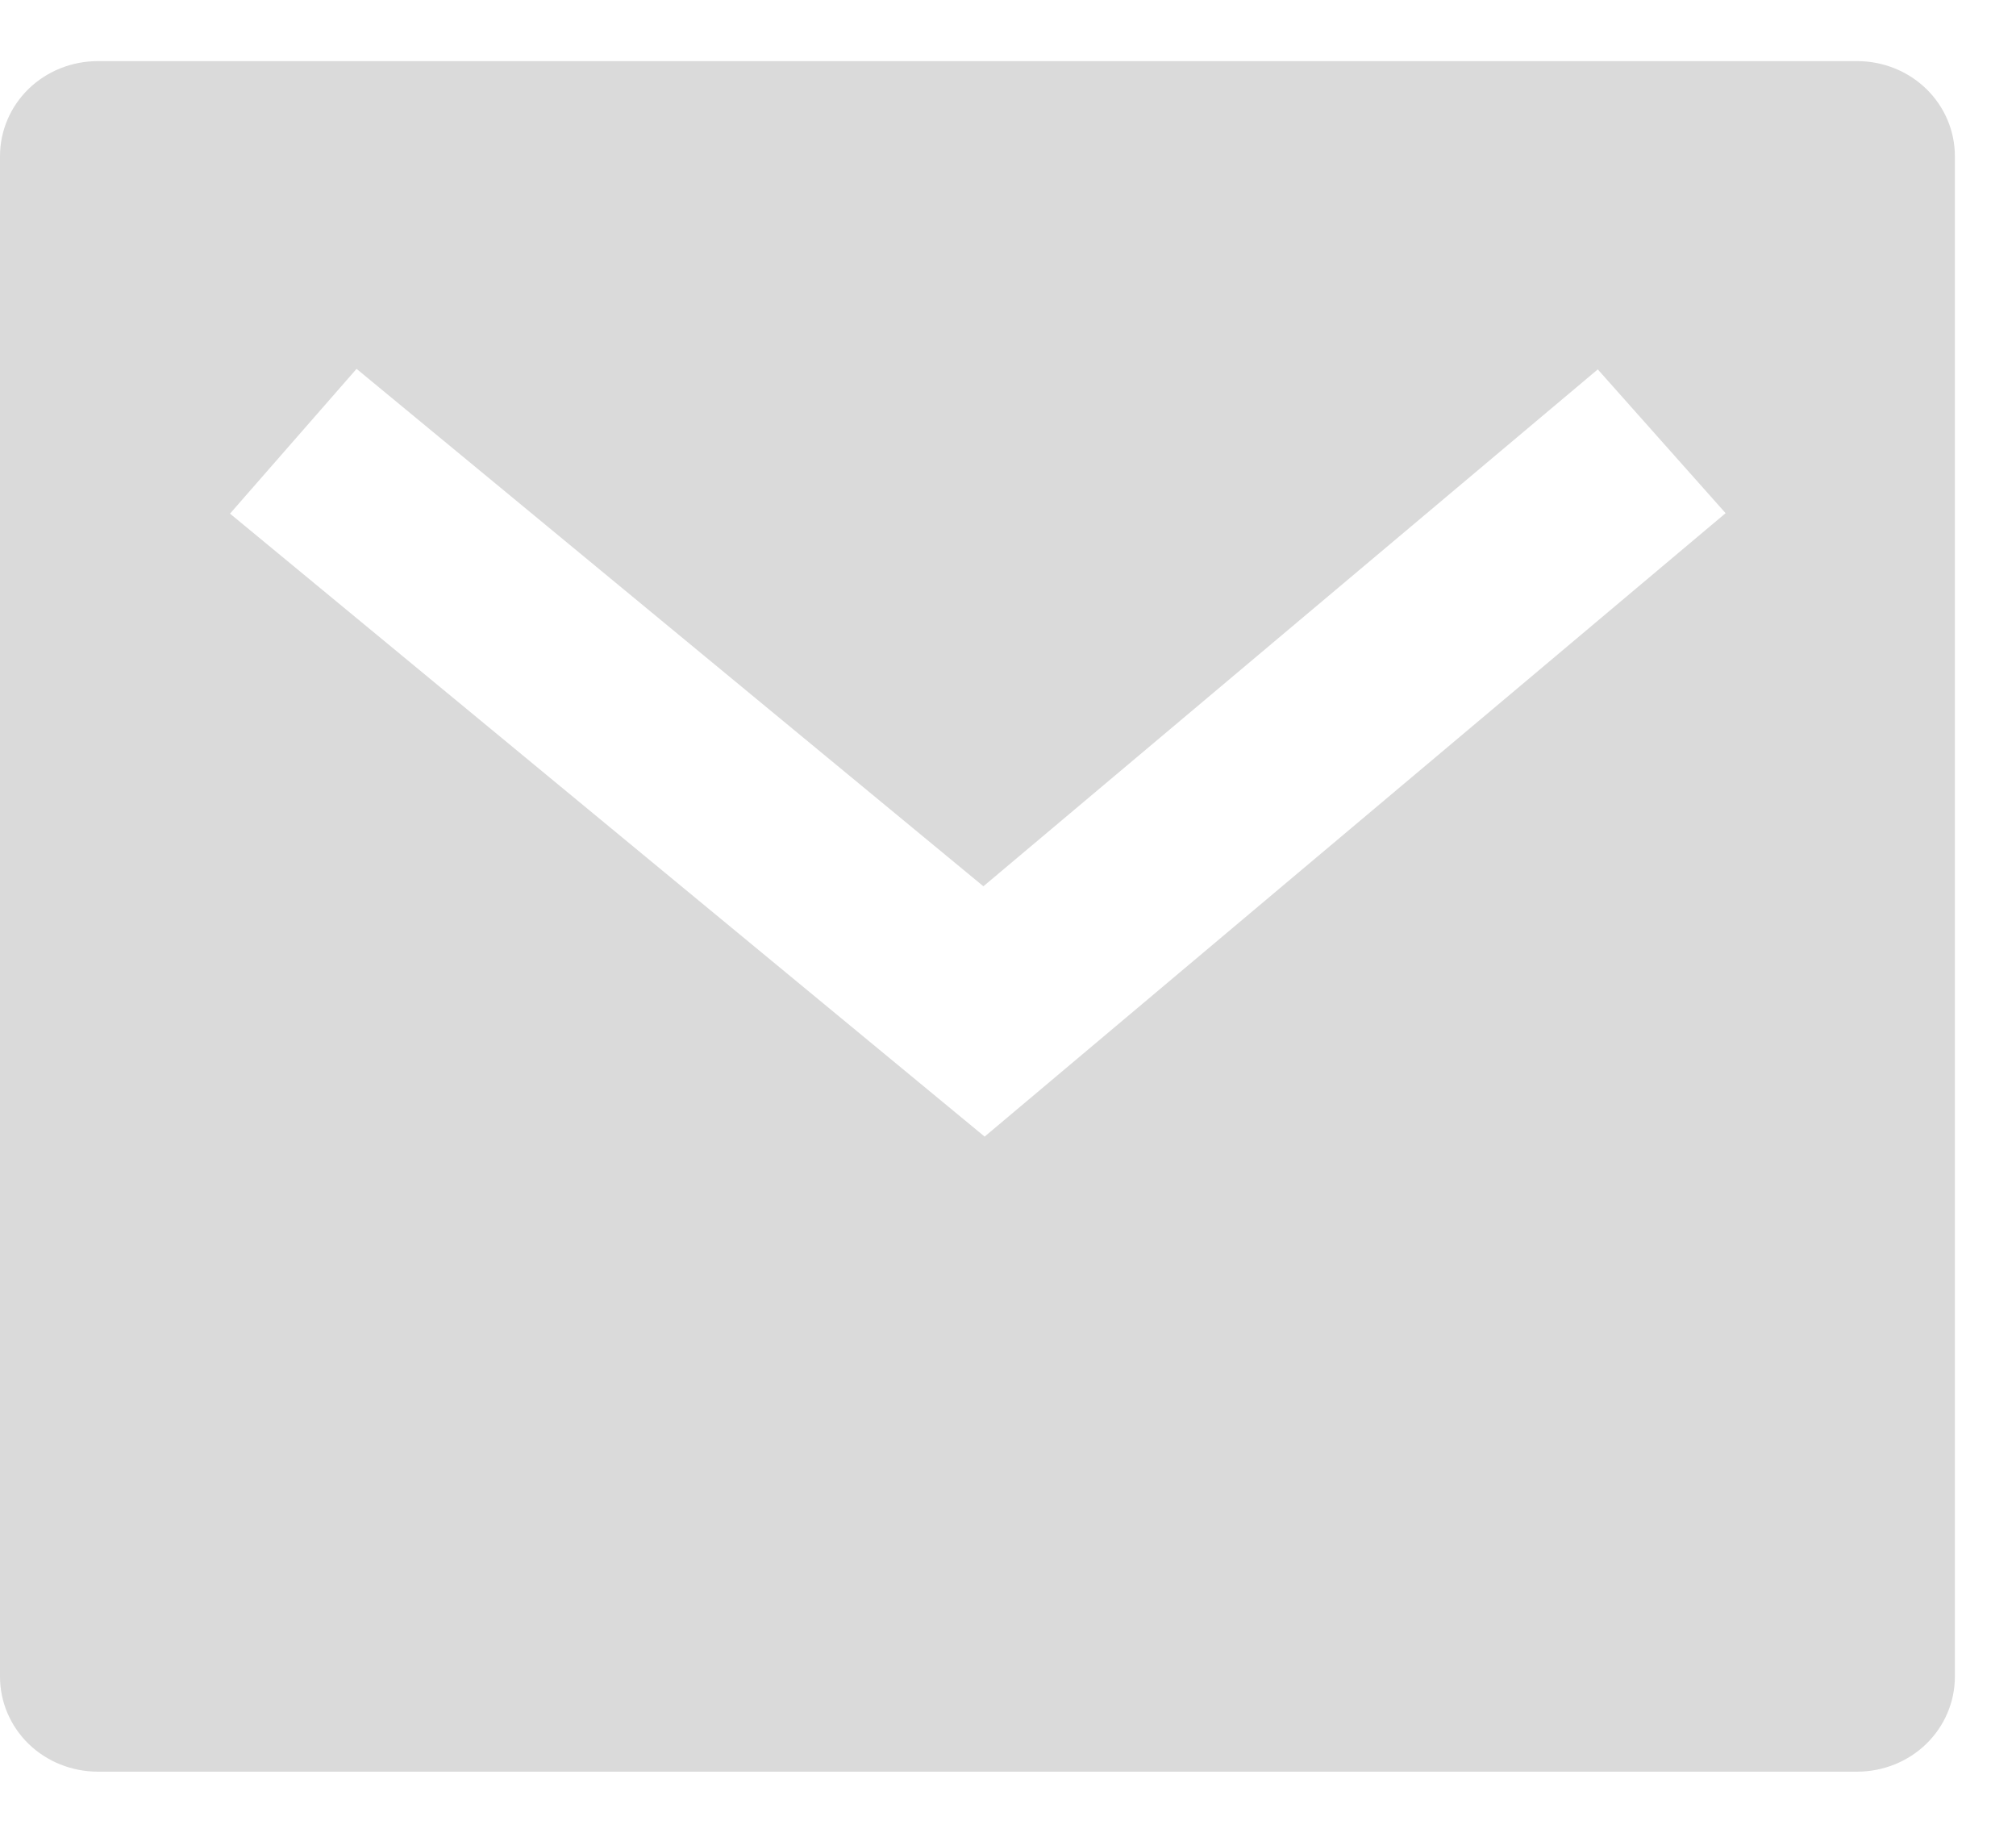<svg width="22" height="20" viewBox="0 0 22 20" fill="none" xmlns="http://www.w3.org/2000/svg">
<path d="M1.067 0.667H20.267C20.55 0.667 20.821 0.776 21.021 0.97C21.221 1.165 21.333 1.429 21.333 1.704V18.296C21.333 18.571 21.221 18.835 21.021 19.03C20.821 19.224 20.55 19.333 20.267 19.333H1.067C0.784 19.333 0.512 19.224 0.312 19.03C0.112 18.835 0 18.571 0 18.296V1.704C0 1.429 0.112 1.165 0.312 0.97C0.512 0.776 0.784 0.667 1.067 0.667ZM10.731 9.671L3.891 4.025L2.51 5.605L10.745 12.403L18.831 5.6L17.436 4.031L10.732 9.671H10.731Z" fill="#DADADA"/>
</svg>
